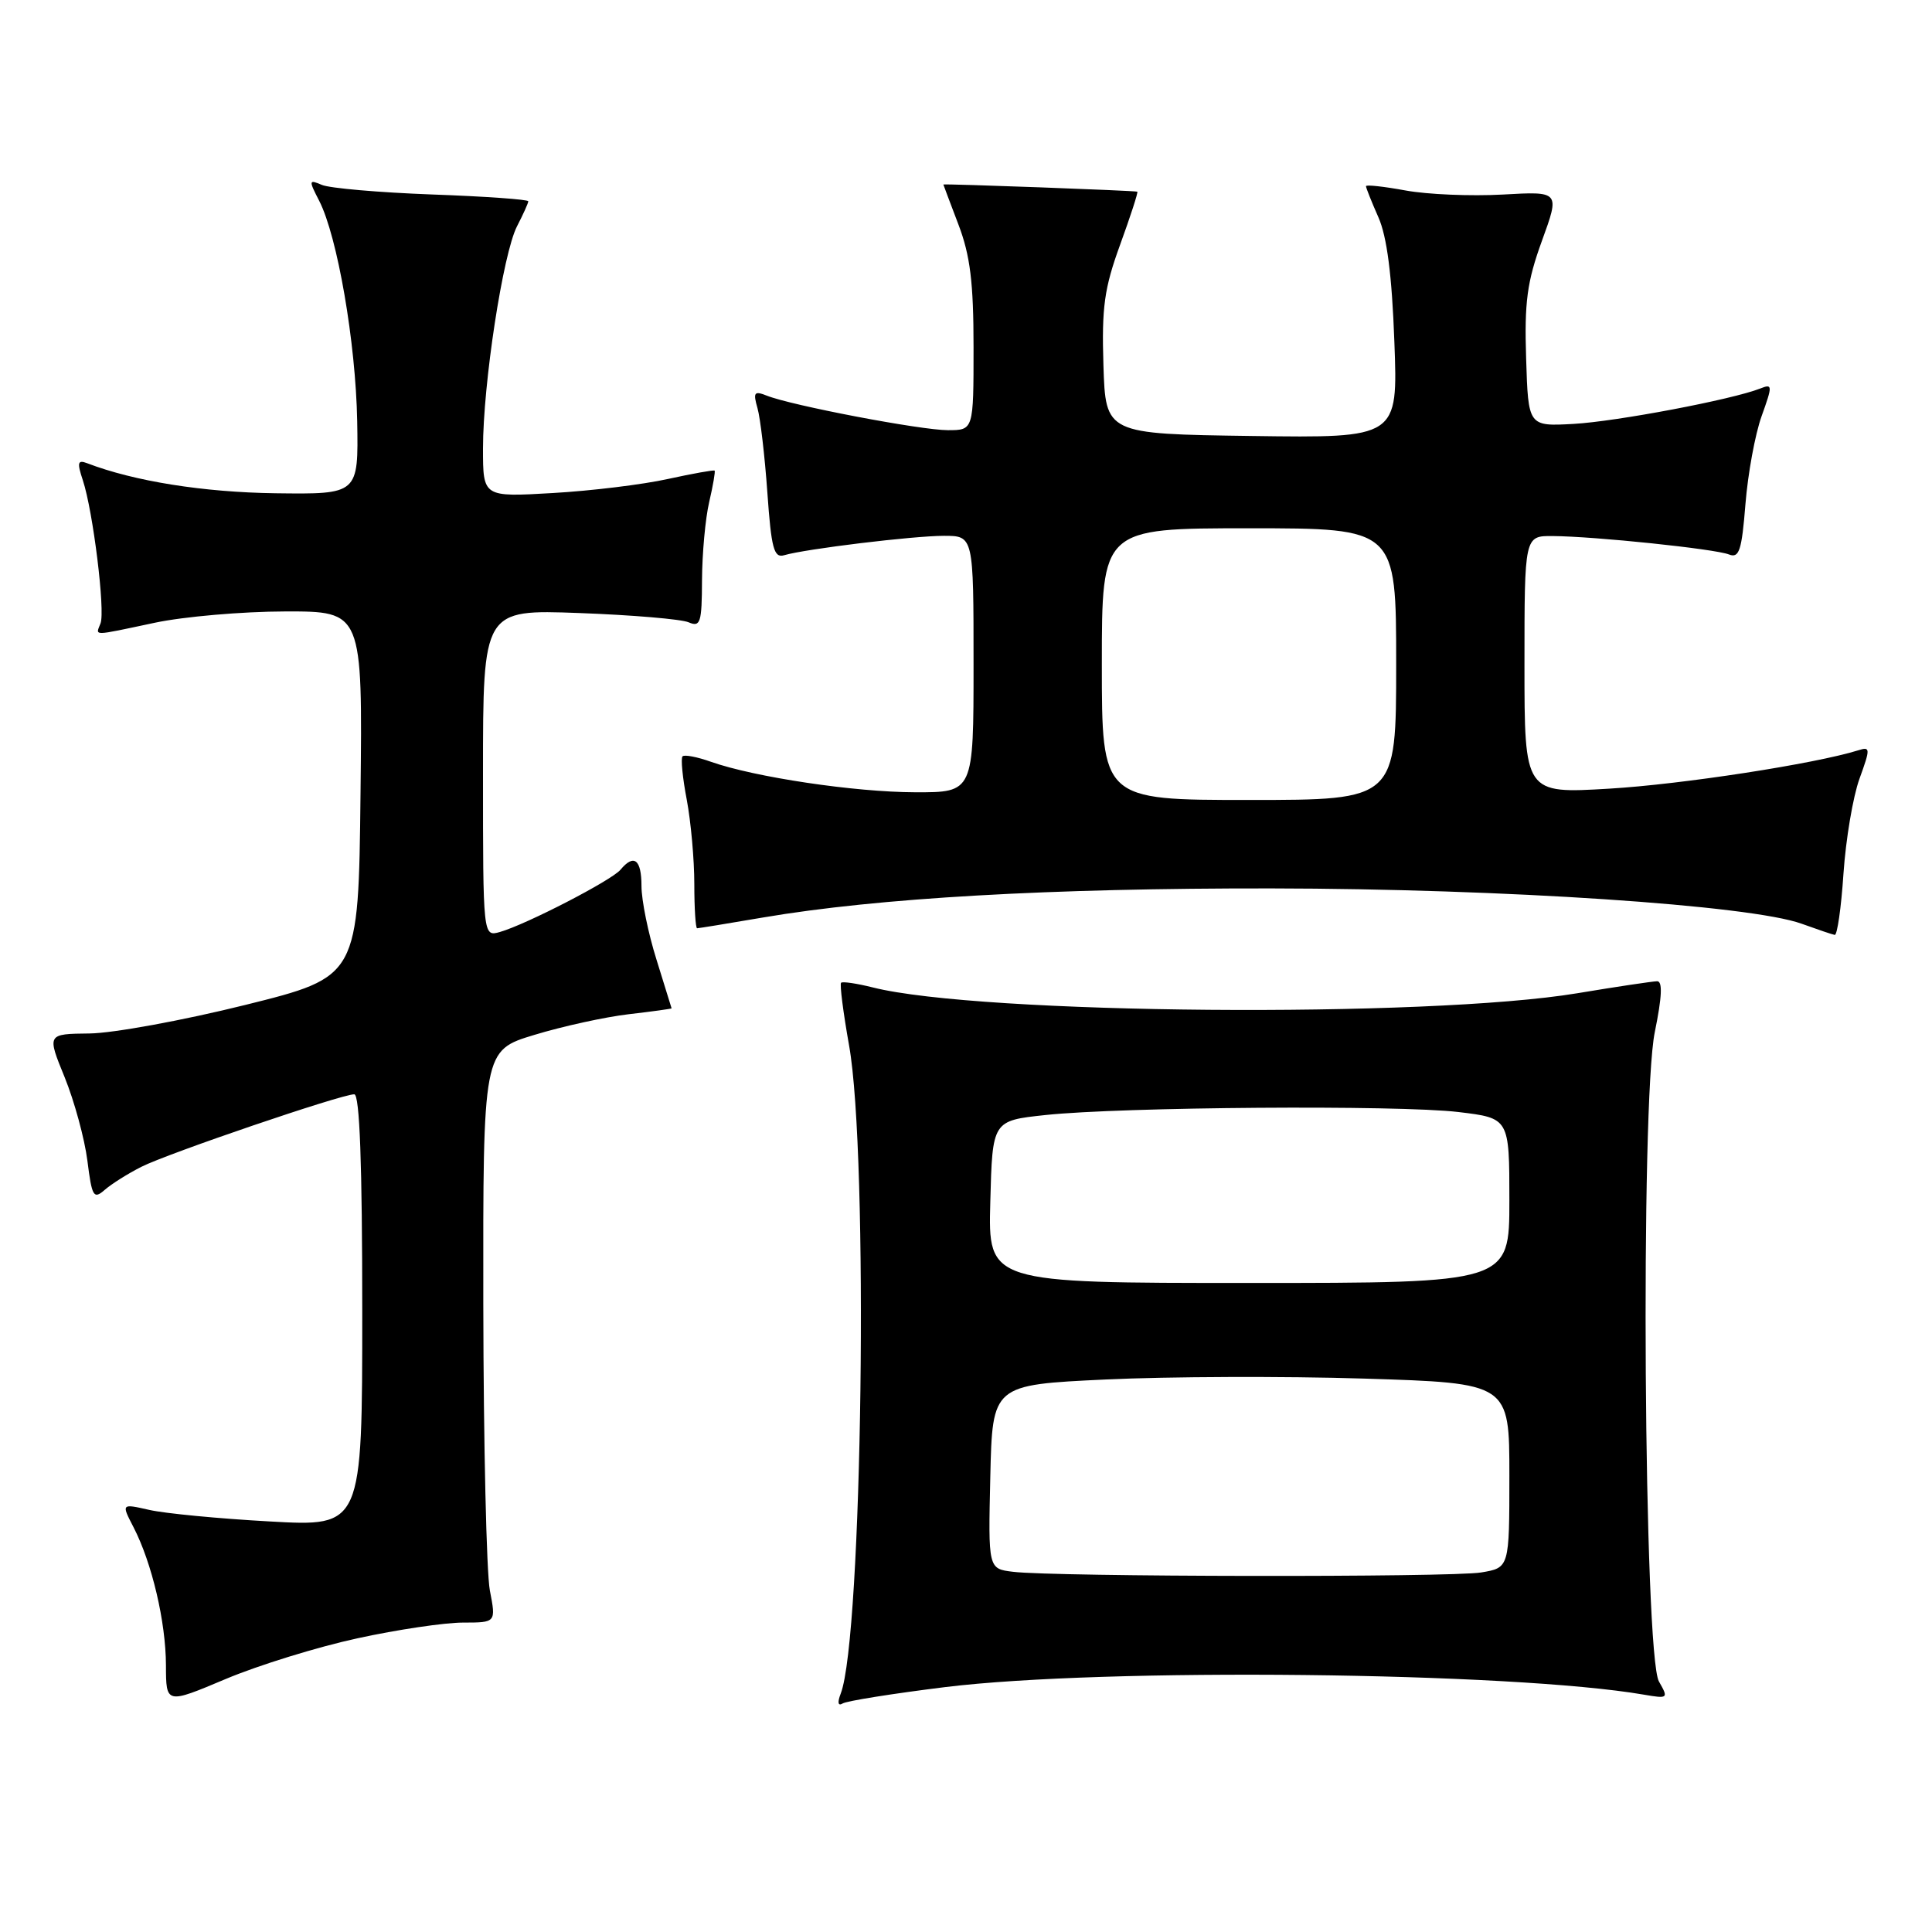 <?xml version="1.0" encoding="UTF-8" standalone="no"?>
<!DOCTYPE svg PUBLIC "-//W3C//DTD SVG 1.1//EN" "http://www.w3.org/Graphics/SVG/1.1/DTD/svg11.dtd" >
<svg xmlns="http://www.w3.org/2000/svg" xmlns:xlink="http://www.w3.org/1999/xlink" version="1.1" viewBox="0 0 256 256">
 <g >
 <path fill="currentColor"
d=" M 47.38 217.08 C 52.65 215.93 58.94 215.00 61.35 215.00 C 65.73 215.00 65.73 215.00 64.91 210.75 C 64.46 208.41 64.07 191.36 64.04 172.85 C 64.00 139.19 64.00 139.19 70.80 137.13 C 74.54 135.99 80.16 134.76 83.30 134.39 C 86.43 134.03 88.99 133.67 88.99 133.61 C 88.98 133.55 88.08 130.65 86.99 127.16 C 85.89 123.67 85.00 119.29 85.00 117.41 C 85.00 113.87 84.00 113.10 82.21 115.25 C 81.04 116.65 69.74 122.49 66.25 123.49 C 64.00 124.13 64.00 124.13 64.00 102.45 C 64.00 80.76 64.00 80.76 76.75 81.23 C 83.76 81.49 90.29 82.04 91.25 82.46 C 92.81 83.13 93.00 82.53 93.02 76.86 C 93.04 73.36 93.46 68.71 93.97 66.53 C 94.48 64.34 94.80 62.47 94.69 62.36 C 94.58 62.25 91.79 62.75 88.49 63.47 C 85.20 64.20 78.34 65.04 73.25 65.33 C 64.00 65.87 64.00 65.87 64.00 59.43 C 64.00 50.87 66.65 33.58 68.51 29.98 C 69.33 28.39 70.00 26.91 70.00 26.67 C 70.00 26.43 64.26 26.02 57.25 25.77 C 50.24 25.51 43.67 24.94 42.65 24.50 C 40.91 23.76 40.89 23.88 42.29 26.60 C 44.71 31.31 47.14 45.39 47.33 55.80 C 47.50 65.50 47.50 65.50 36.50 65.36 C 26.95 65.23 17.78 63.77 11.55 61.38 C 10.29 60.90 10.19 61.28 10.98 63.65 C 12.33 67.73 13.96 80.94 13.32 82.60 C 12.67 84.30 12.05 84.31 20.50 82.52 C 24.35 81.70 32.12 81.03 37.77 81.02 C 48.04 81.00 48.04 81.00 47.77 105.22 C 47.50 129.43 47.50 129.43 32.50 133.16 C 24.25 135.21 14.96 136.91 11.86 136.94 C 6.22 137.00 6.22 137.00 8.57 142.75 C 9.85 145.91 11.21 150.88 11.58 153.80 C 12.18 158.58 12.40 158.95 13.87 157.67 C 14.77 156.88 16.95 155.51 18.73 154.61 C 22.24 152.83 45.23 145.00 46.94 145.00 C 47.66 145.00 48.00 154.19 48.00 173.65 C 48.00 202.29 48.00 202.29 35.75 201.60 C 29.01 201.23 21.83 200.54 19.78 200.07 C 16.07 199.23 16.07 199.23 17.69 202.36 C 20.14 207.11 21.97 214.90 21.99 220.66 C 22.00 225.81 22.00 225.81 29.90 222.48 C 34.24 220.65 42.11 218.22 47.38 217.08 Z  M 125.23 223.55 C 146.29 220.96 200.30 221.54 217.82 224.55 C 221.04 225.10 221.10 225.05 219.82 222.81 C 217.82 219.30 217.35 146.07 219.27 136.75 C 220.22 132.11 220.32 130.01 219.58 130.02 C 218.99 130.03 214.22 130.74 209.00 131.61 C 189.11 134.91 129.80 134.42 115.65 130.84 C 113.53 130.31 111.64 130.03 111.45 130.22 C 111.25 130.42 111.73 134.16 112.51 138.54 C 115.11 153.12 114.28 216.94 111.40 224.41 C 110.94 225.59 111.04 226.09 111.65 225.72 C 112.19 225.38 118.31 224.41 125.23 223.55 Z  M 244.27 115.75 C 244.58 111.21 245.53 105.56 246.39 103.19 C 247.85 99.16 247.84 98.91 246.23 99.42 C 240.49 101.21 222.87 103.93 213.25 104.50 C 202.00 105.17 202.00 105.17 202.00 88.08 C 202.00 71.00 202.00 71.00 205.75 71.03 C 211.29 71.07 227.25 72.73 229.10 73.47 C 230.45 74.00 230.79 72.96 231.28 66.80 C 231.60 62.79 232.56 57.54 233.42 55.15 C 234.89 51.05 234.88 50.83 233.24 51.48 C 229.51 52.95 214.20 55.85 208.50 56.17 C 202.50 56.50 202.50 56.50 202.22 47.49 C 201.98 40.03 202.34 37.35 204.31 31.92 C 206.70 25.35 206.70 25.35 199.10 25.78 C 194.92 26.01 189.14 25.77 186.25 25.24 C 183.36 24.71 181.00 24.45 181.00 24.67 C 181.00 24.89 181.74 26.74 182.64 28.78 C 183.78 31.34 184.44 36.48 184.76 45.27 C 185.24 58.04 185.24 58.04 165.87 57.77 C 146.50 57.50 146.50 57.50 146.21 48.39 C 145.97 40.73 146.32 38.20 148.42 32.43 C 149.79 28.66 150.82 25.50 150.70 25.40 C 150.53 25.26 125.00 24.32 125.00 24.45 C 125.00 24.48 125.90 26.87 127.00 29.76 C 128.56 33.86 129.00 37.44 129.00 46.01 C 129.00 57.00 129.00 57.00 125.60 57.00 C 122.02 57.00 104.86 53.73 101.59 52.42 C 99.94 51.77 99.77 51.99 100.37 54.08 C 100.75 55.41 101.34 60.45 101.68 65.27 C 102.20 72.67 102.55 73.97 103.90 73.57 C 106.76 72.73 121.04 71.00 125.07 71.00 C 129.00 71.00 129.00 71.00 129.00 88.00 C 129.00 105.00 129.00 105.00 121.25 104.98 C 113.24 104.96 99.98 102.98 94.20 100.94 C 92.38 100.29 90.69 99.97 90.44 100.22 C 90.19 100.47 90.44 103.06 91.00 105.97 C 91.55 108.89 92.00 113.91 92.00 117.14 C 92.00 120.36 92.17 123.00 92.37 123.00 C 92.57 123.00 96.51 122.36 101.12 121.57 C 116.35 118.98 139.11 117.68 168.50 117.72 C 199.20 117.76 231.92 119.94 238.73 122.40 C 240.80 123.15 242.77 123.82 243.11 123.88 C 243.44 123.95 243.97 120.29 244.27 115.75 Z  M 134.22 208.27 C 130.94 207.87 130.94 207.87 131.22 195.68 C 131.50 183.50 131.50 183.50 146.50 182.79 C 154.75 182.40 170.16 182.34 180.75 182.67 C 200.00 183.27 200.00 183.27 200.00 195.50 C 200.00 207.74 200.00 207.74 196.25 208.36 C 192.23 209.02 139.69 208.95 134.22 208.27 Z  M 131.22 159.25 C 131.50 148.50 131.50 148.50 138.50 147.75 C 148.55 146.67 185.29 146.40 193.25 147.35 C 200.00 148.16 200.00 148.16 200.00 159.08 C 200.00 170.00 200.00 170.00 165.47 170.00 C 130.93 170.00 130.93 170.00 131.22 159.25 Z  M 146.00 88.00 C 146.00 70.00 146.00 70.00 165.50 70.00 C 185.00 70.00 185.00 70.00 185.00 88.00 C 185.00 106.00 185.00 106.00 165.50 106.00 C 146.00 106.00 146.00 106.00 146.00 88.00 Z "/>
</g>
</svg>